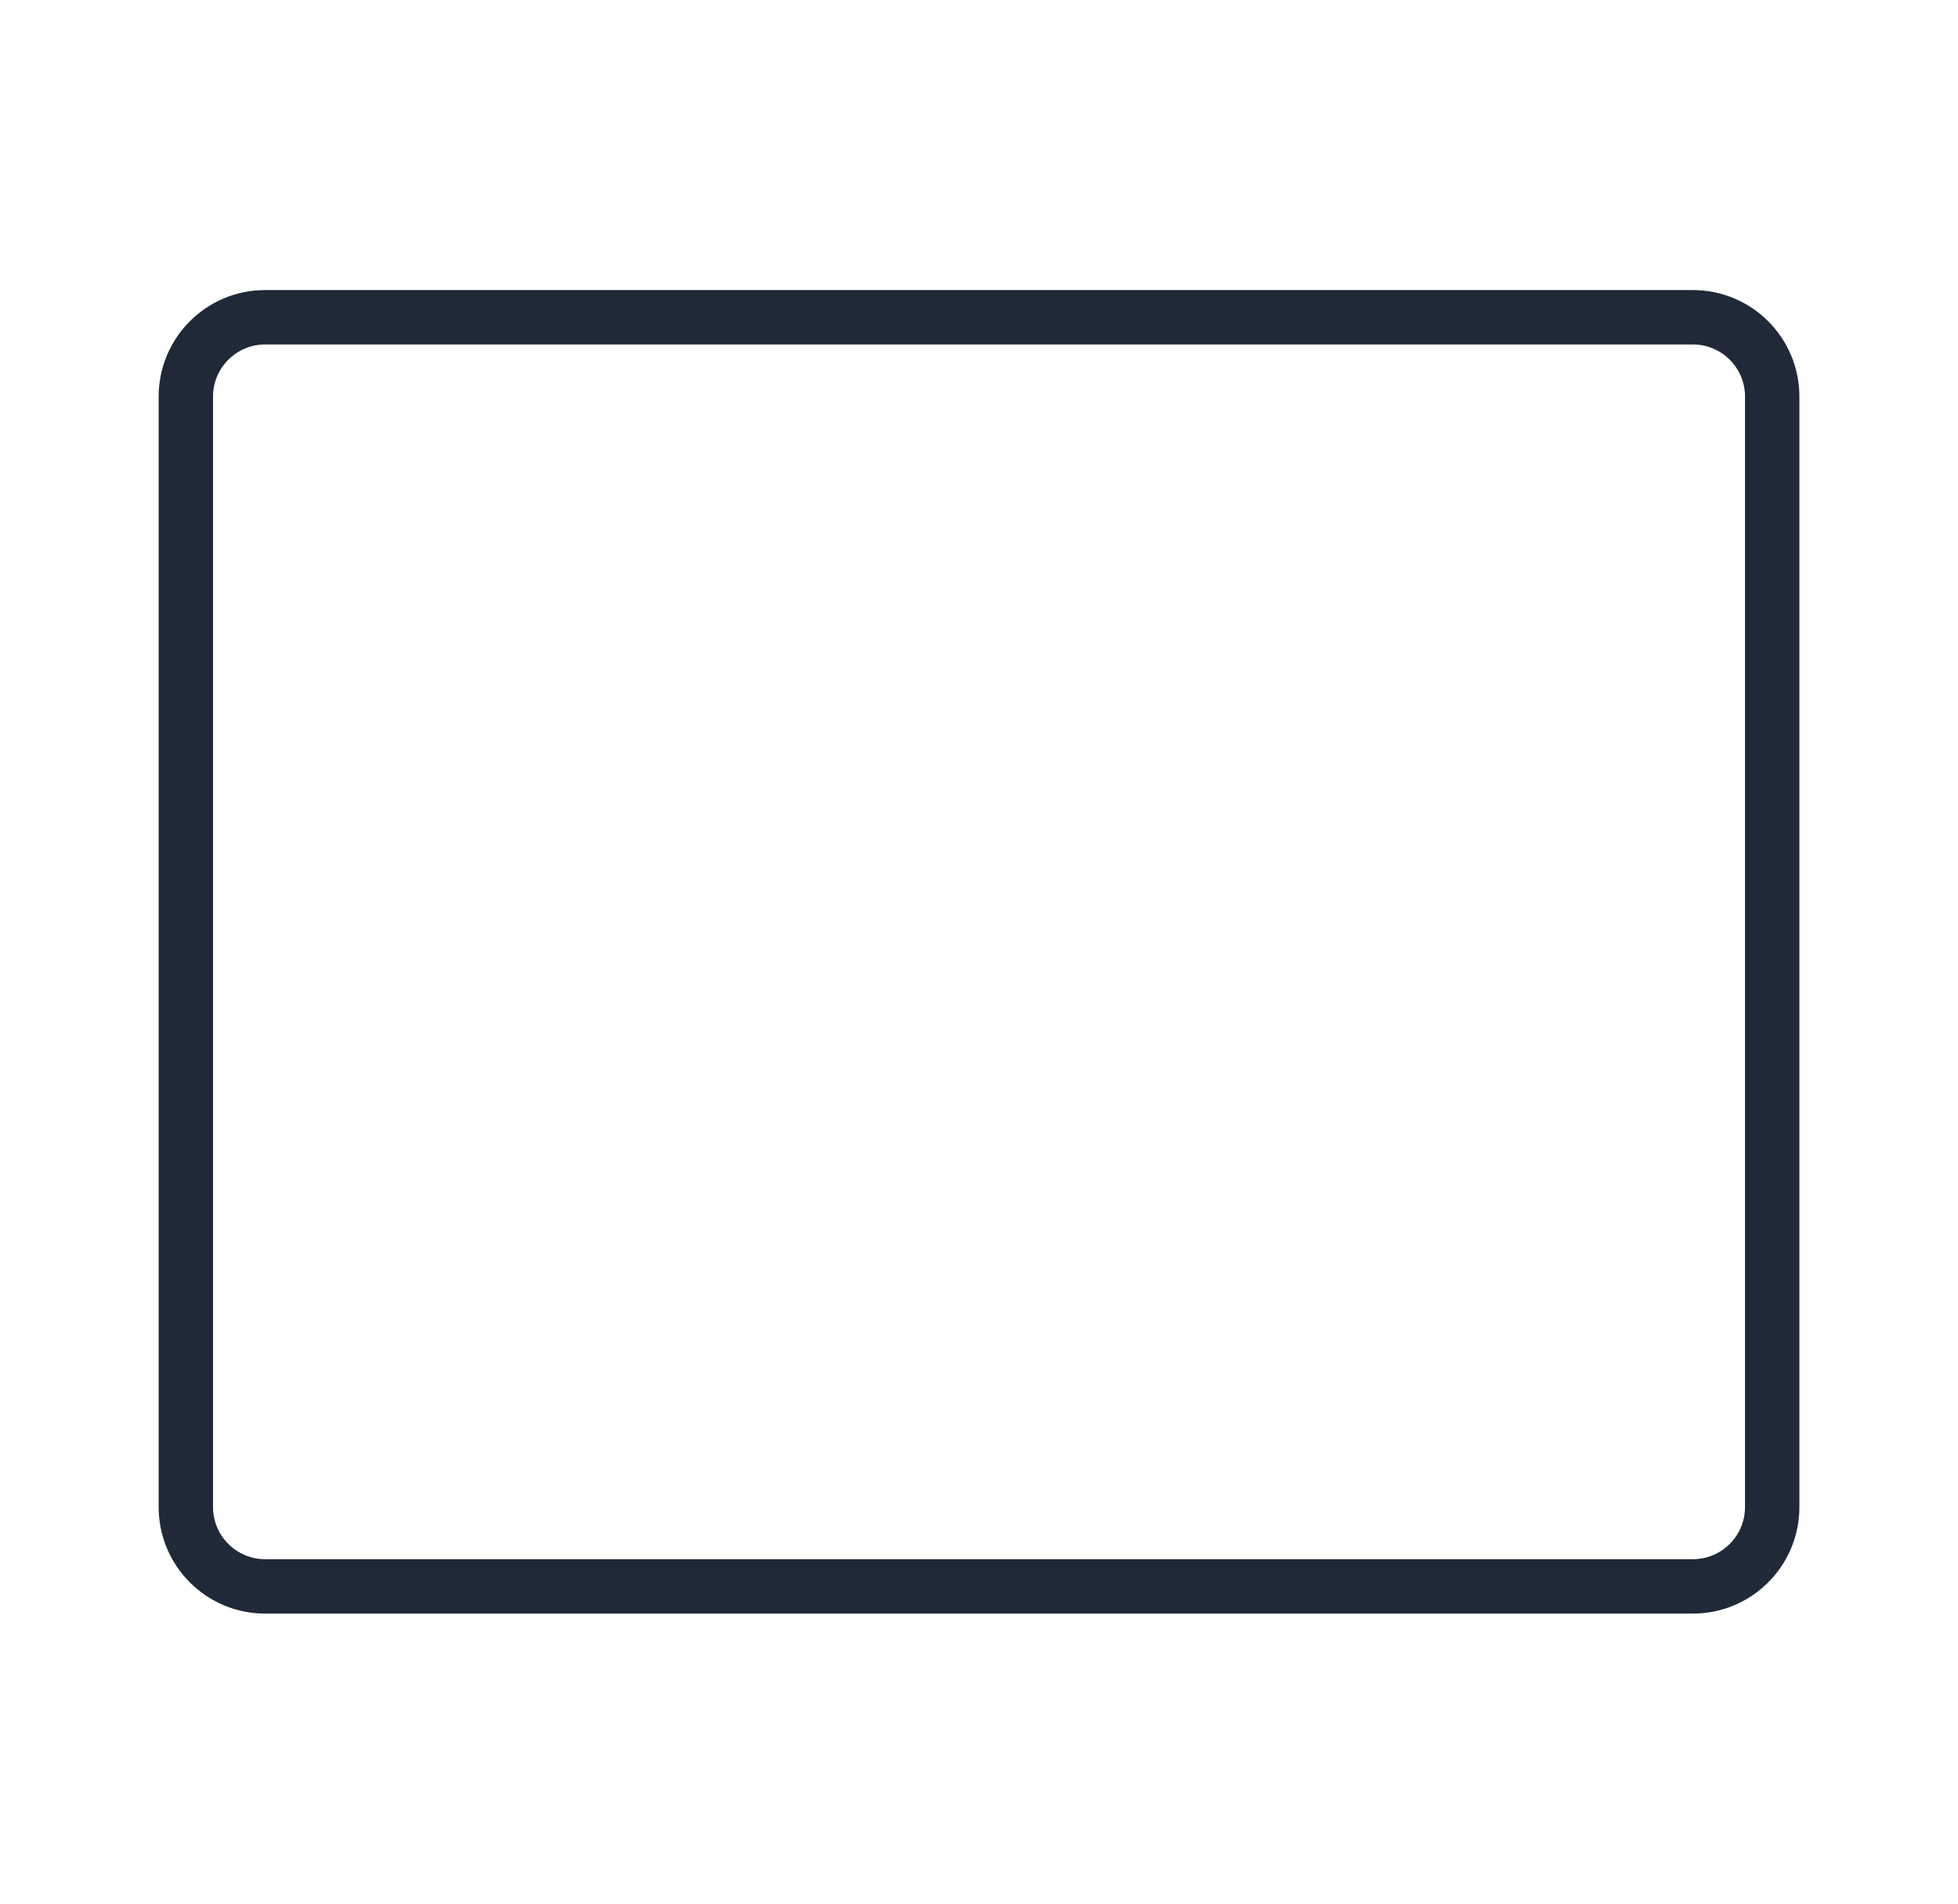 <svg width="36" height="35" viewBox="0 0 36 35" fill="none" xmlns="http://www.w3.org/2000/svg">
<path d="M31.125 5.833H4.875C4.07 5.833 3.417 6.486 3.417 7.292V27.708C3.417 28.514 4.07 29.167 4.875 29.167H31.125C31.931 29.167 32.584 28.514 32.584 27.708V7.292C32.584 6.486 31.931 5.833 31.125 5.833Z" stroke="#1F2937"/>
</svg>

